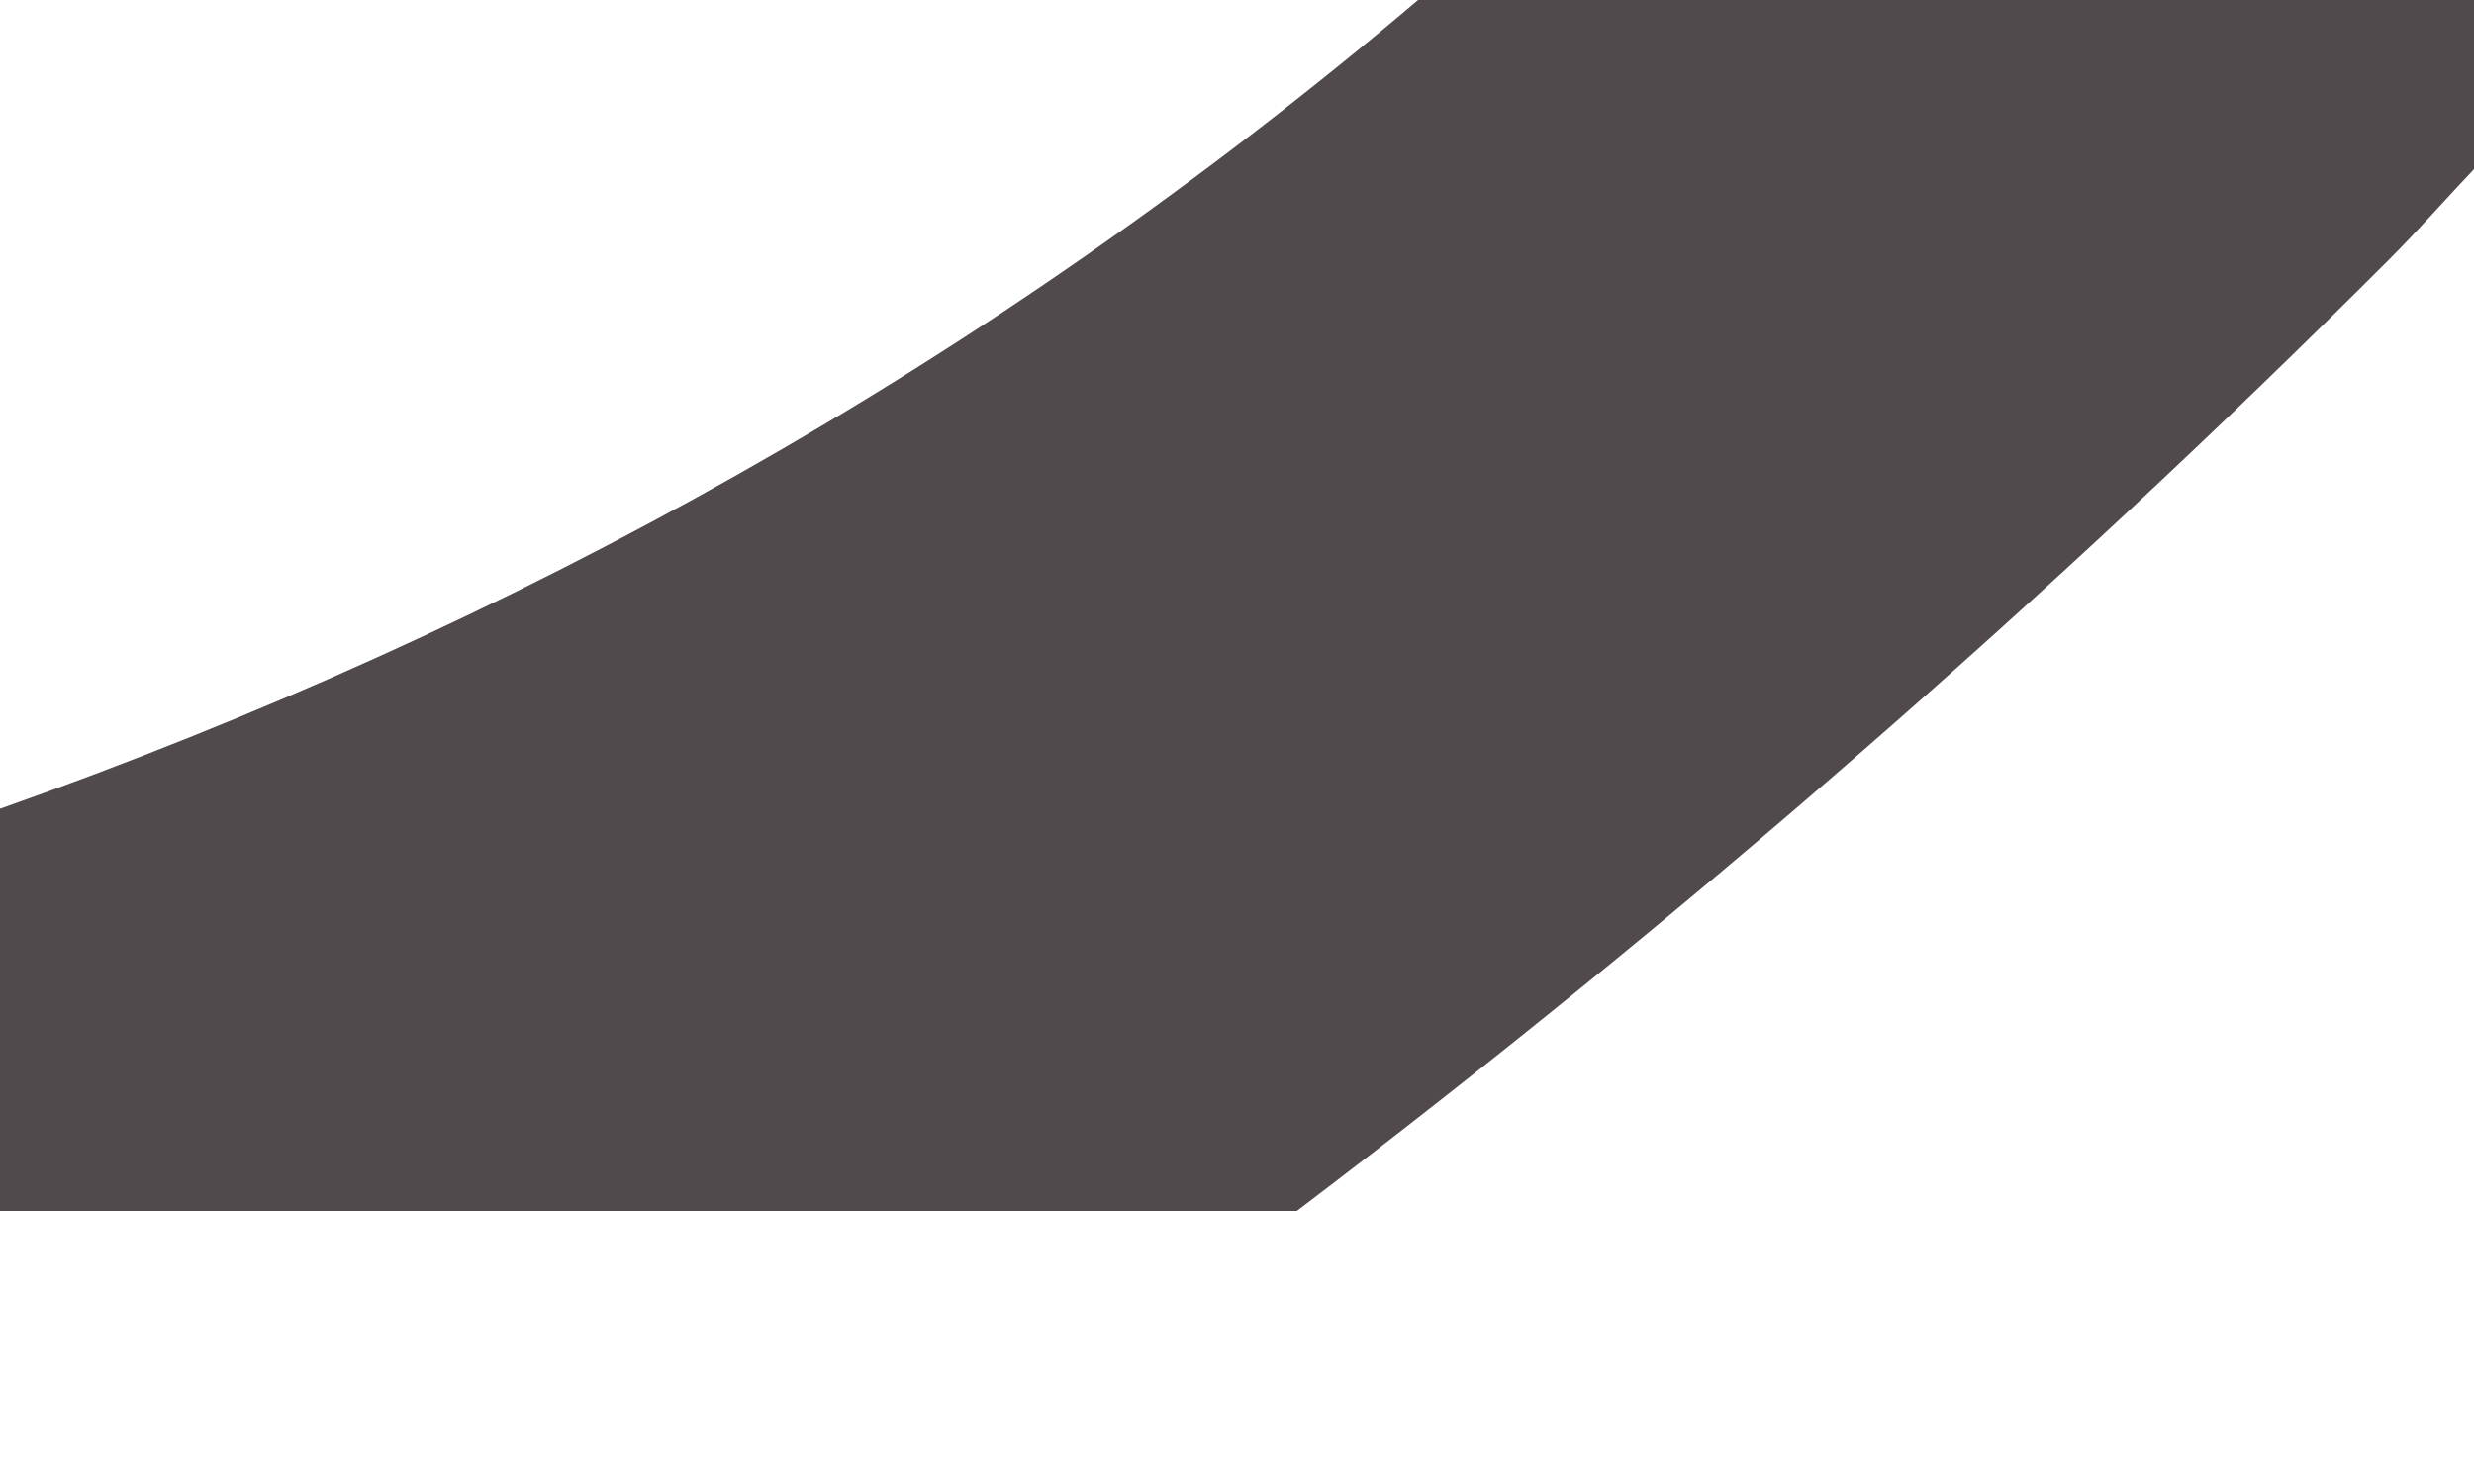 <svg width="5" height="3" viewBox="0 0 5 3" fill="none" xmlns="http://www.w3.org/2000/svg">
<path d="M0 2.448V1.635C1.032 1.27 1.992 0.741 2.866 0H5V0.342C4.942 0.403 4.889 0.464 4.827 0.526C4.14 1.213 3.4 1.857 2.621 2.448H0Z" fill="#514A4C"/>
</svg>
